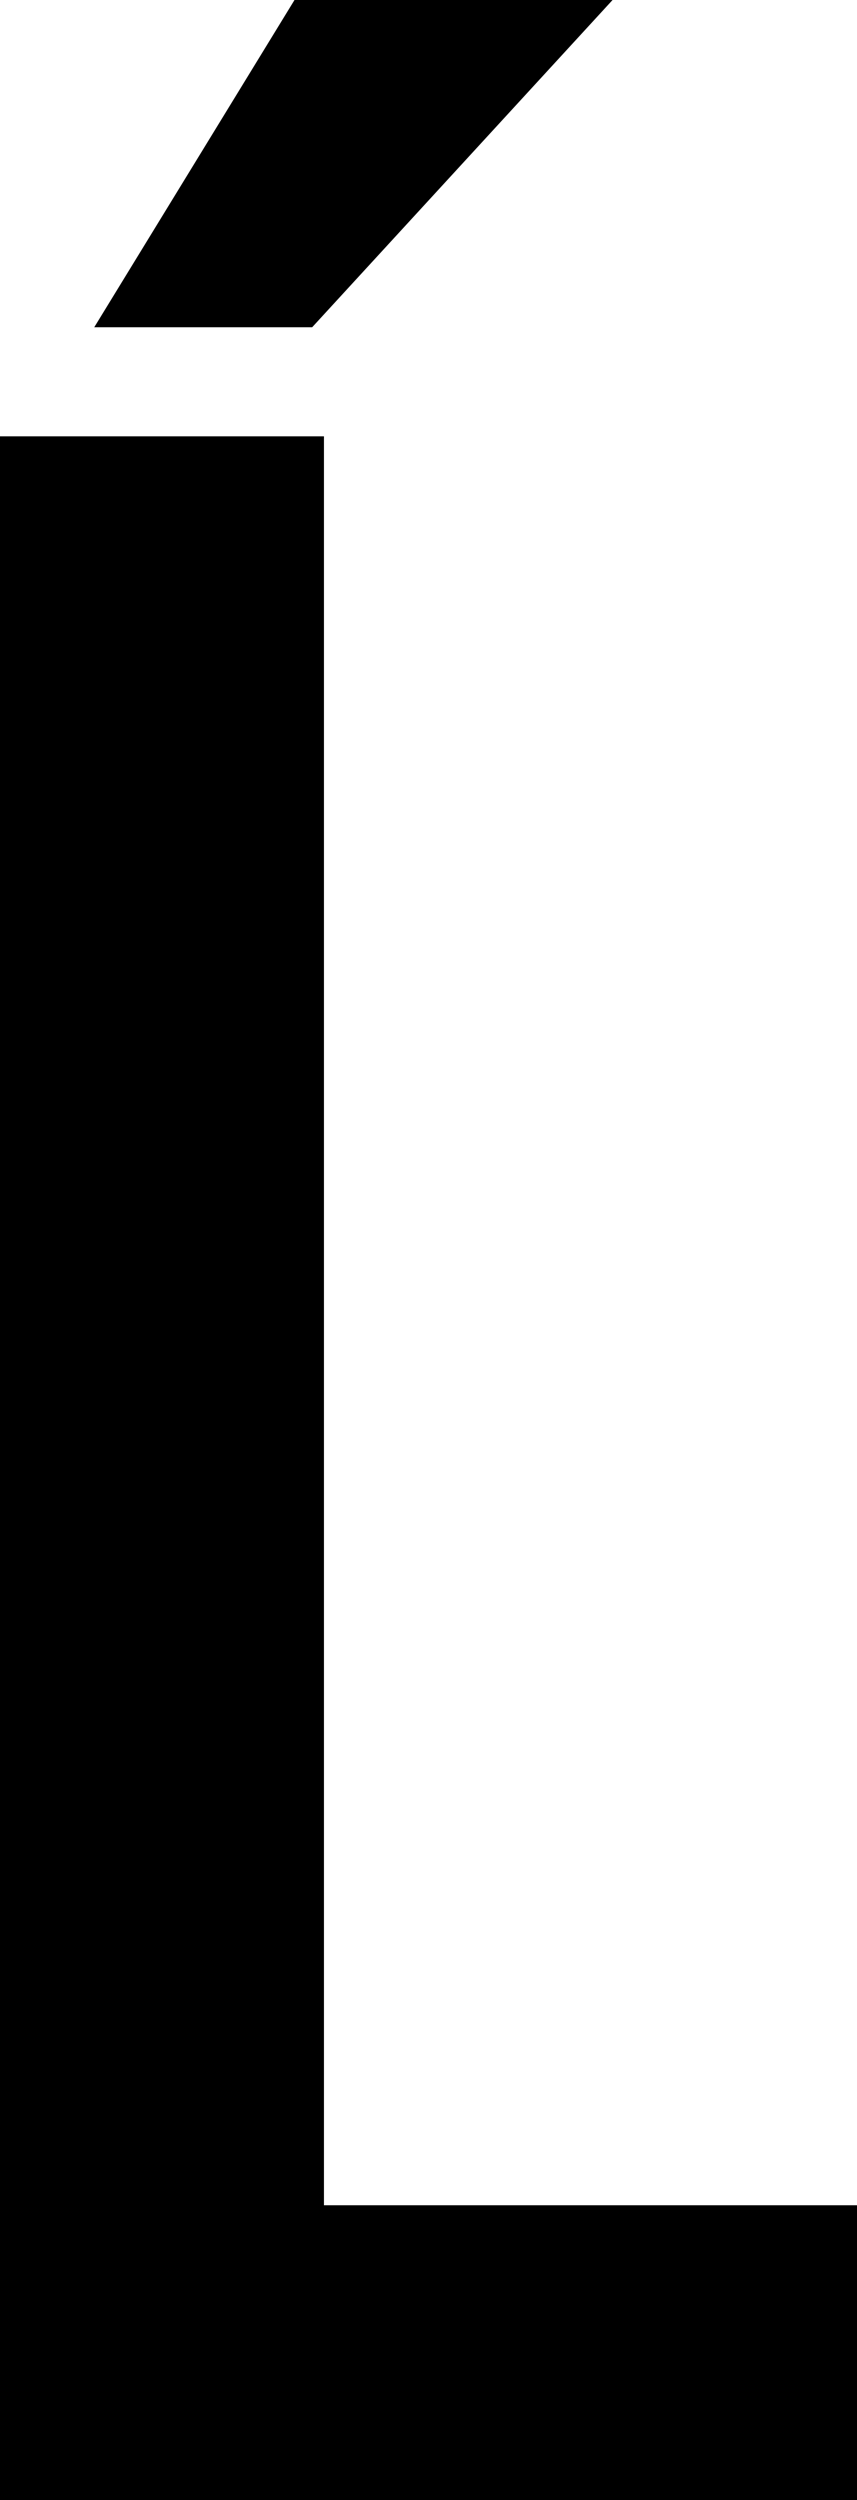 <svg width="8.73" height="25.44" viewBox="1.2 -50.88 8.73 25.44" xmlns="http://www.w3.org/2000/svg"><path d="M1.2 -25.44L9.93 -25.44L9.93 -28.44L4.5 -28.44L4.5 -46.44L1.2 -46.44ZM4.2 -50.88L2.16 -47.55L4.38 -47.55L7.44 -50.88ZM4.2 -50.88"></path></svg>